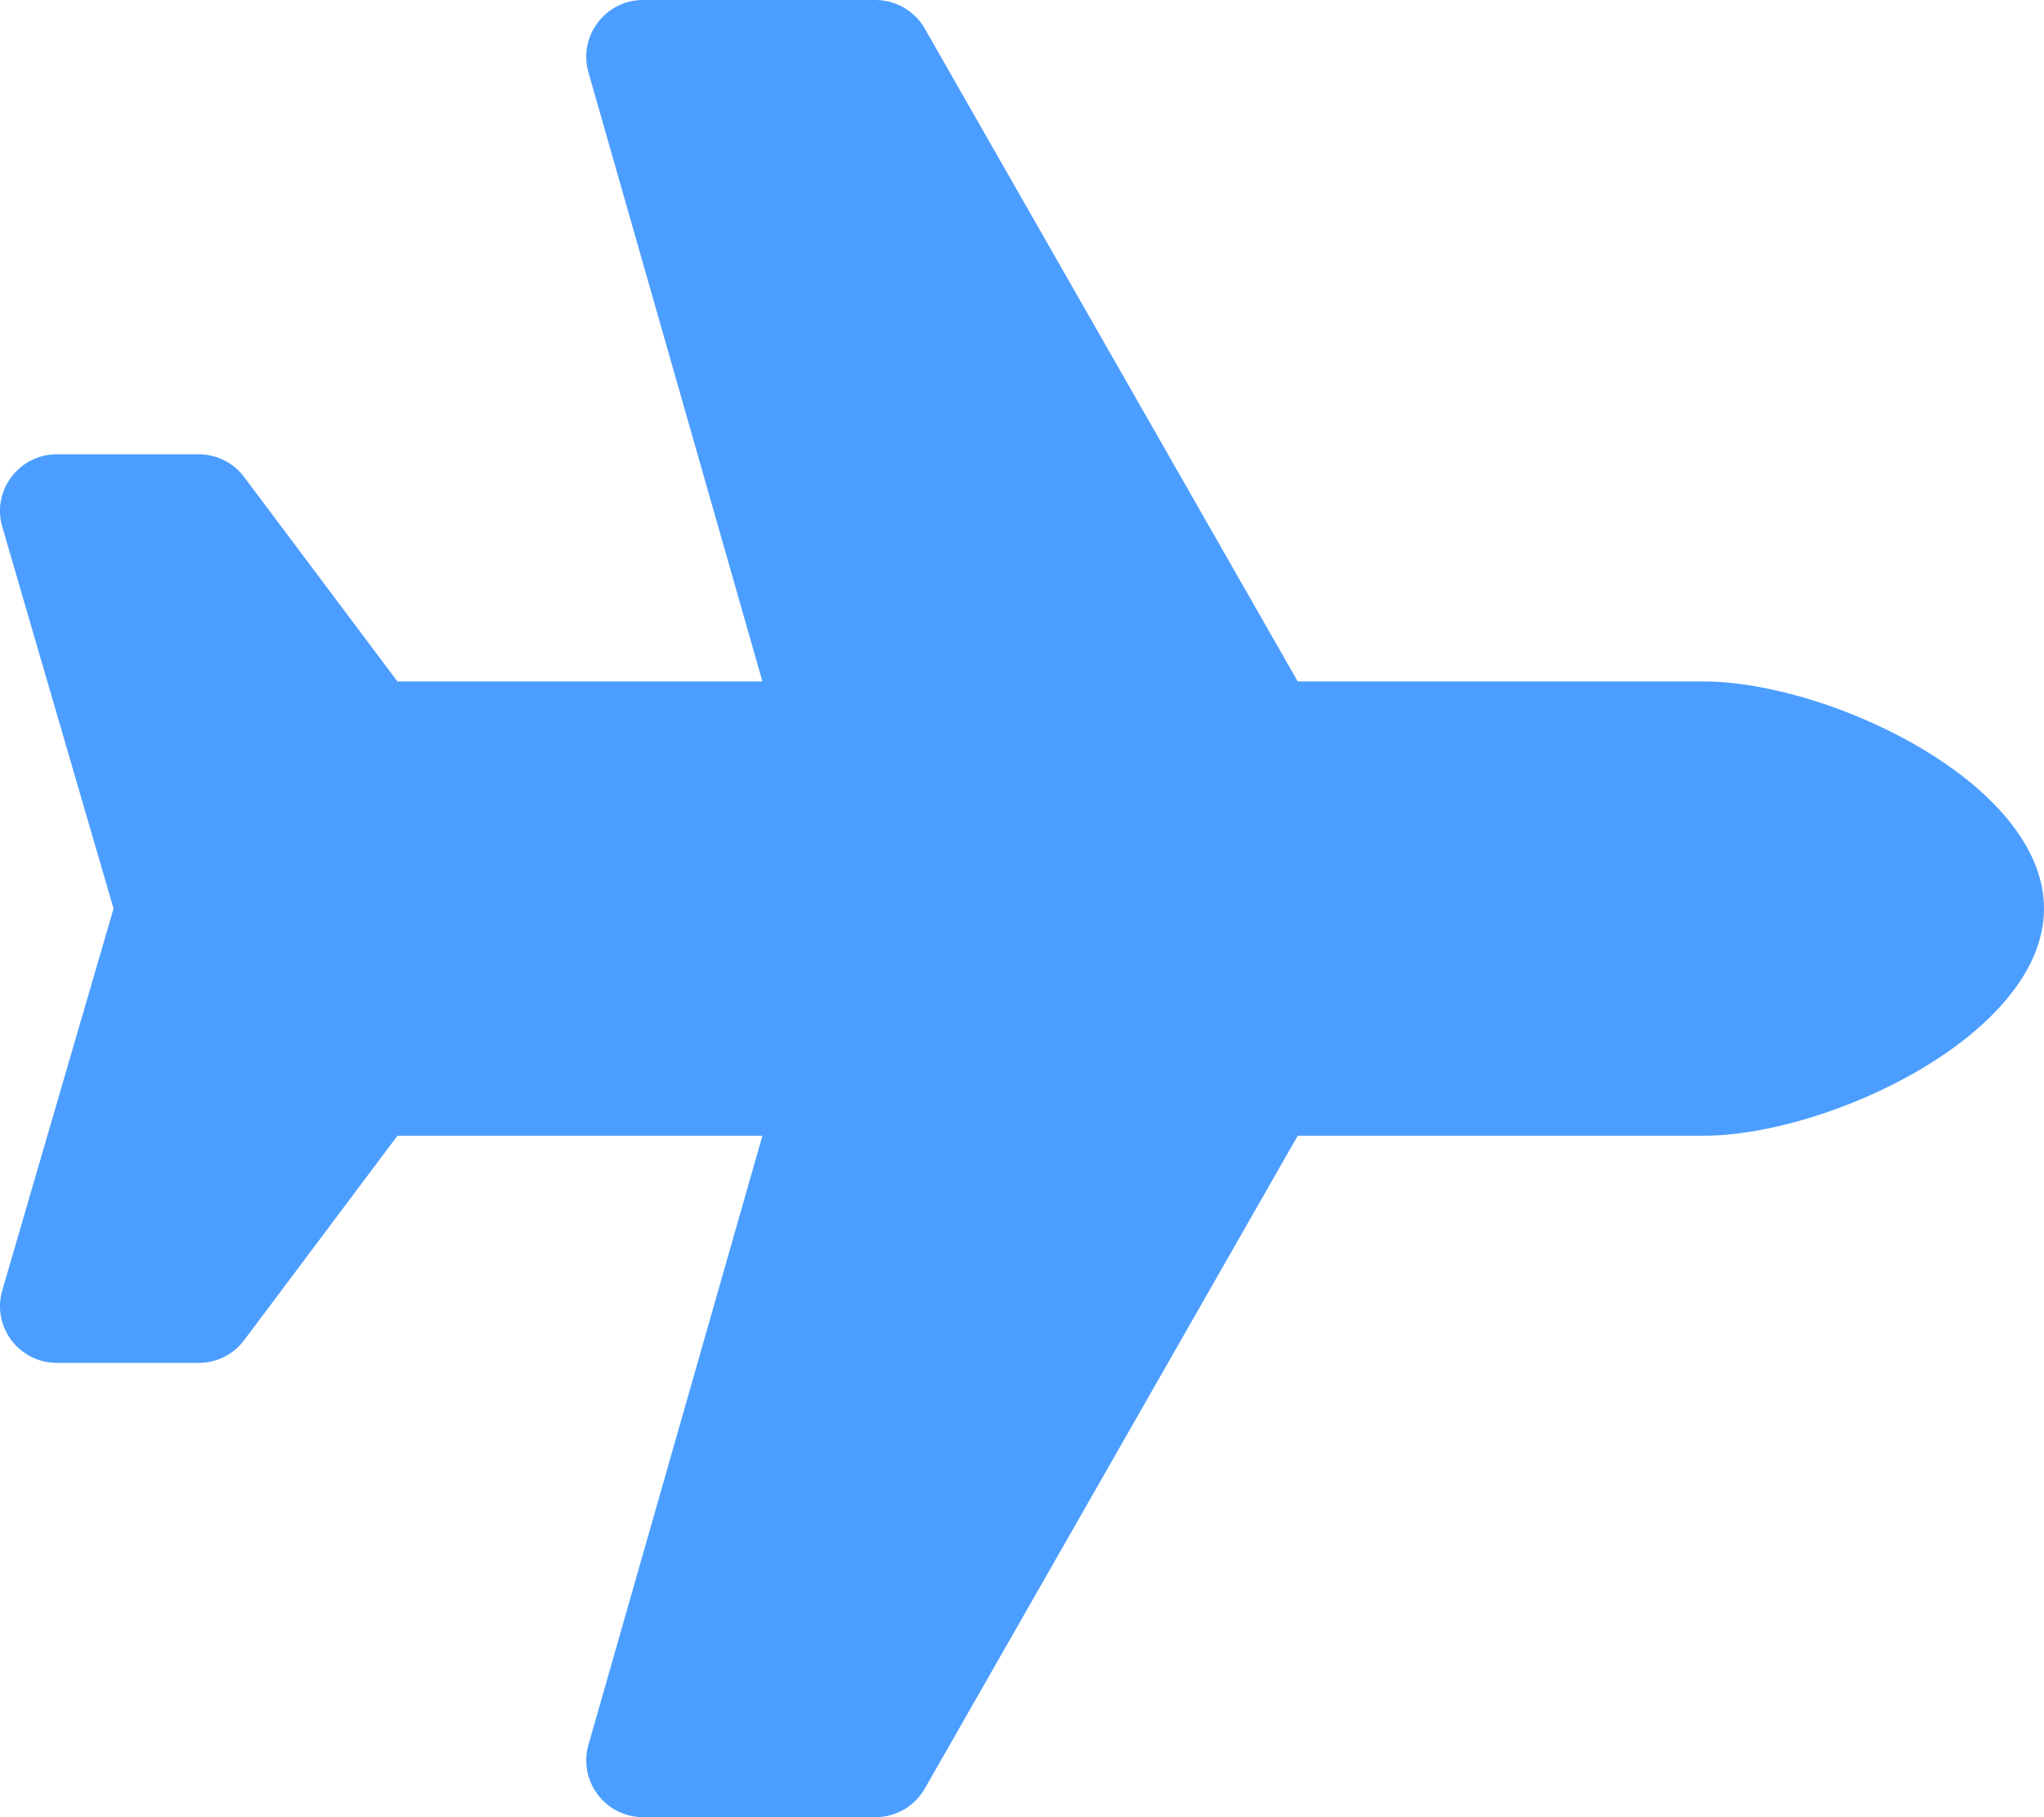 <svg width="18" height="16" viewBox="0 0 18 16" fill="none" xmlns="http://www.w3.org/2000/svg">
<path d="M15 6H11.428L8.144 0.252C8.1 0.175 8.037 0.112 7.961 0.068C7.884 0.023 7.798 -5.52896e-06 7.71 9.84476e-10L5.663 9.84476e-10C5.331 9.84476e-10 5.091 0.318 5.182 0.637L6.714 6H3.5L2.15 4.2C2.056 4.074 1.907 4 1.75 4H0.5C0.175 4 -0.064 4.306 0.015 4.621L1 8L0.015 11.379C-0.064 11.694 0.175 12 0.5 12H1.75C1.907 12 2.056 11.926 2.15 11.8L3.5 10H6.714L5.182 15.363C5.091 15.682 5.331 16 5.663 16H7.71C7.889 16 8.055 15.904 8.144 15.748L11.428 10H15C16.105 10 18 9.105 18 8C18 6.895 16.105 6 15 6Z" fill="#4B9EFF"/>
</svg>
